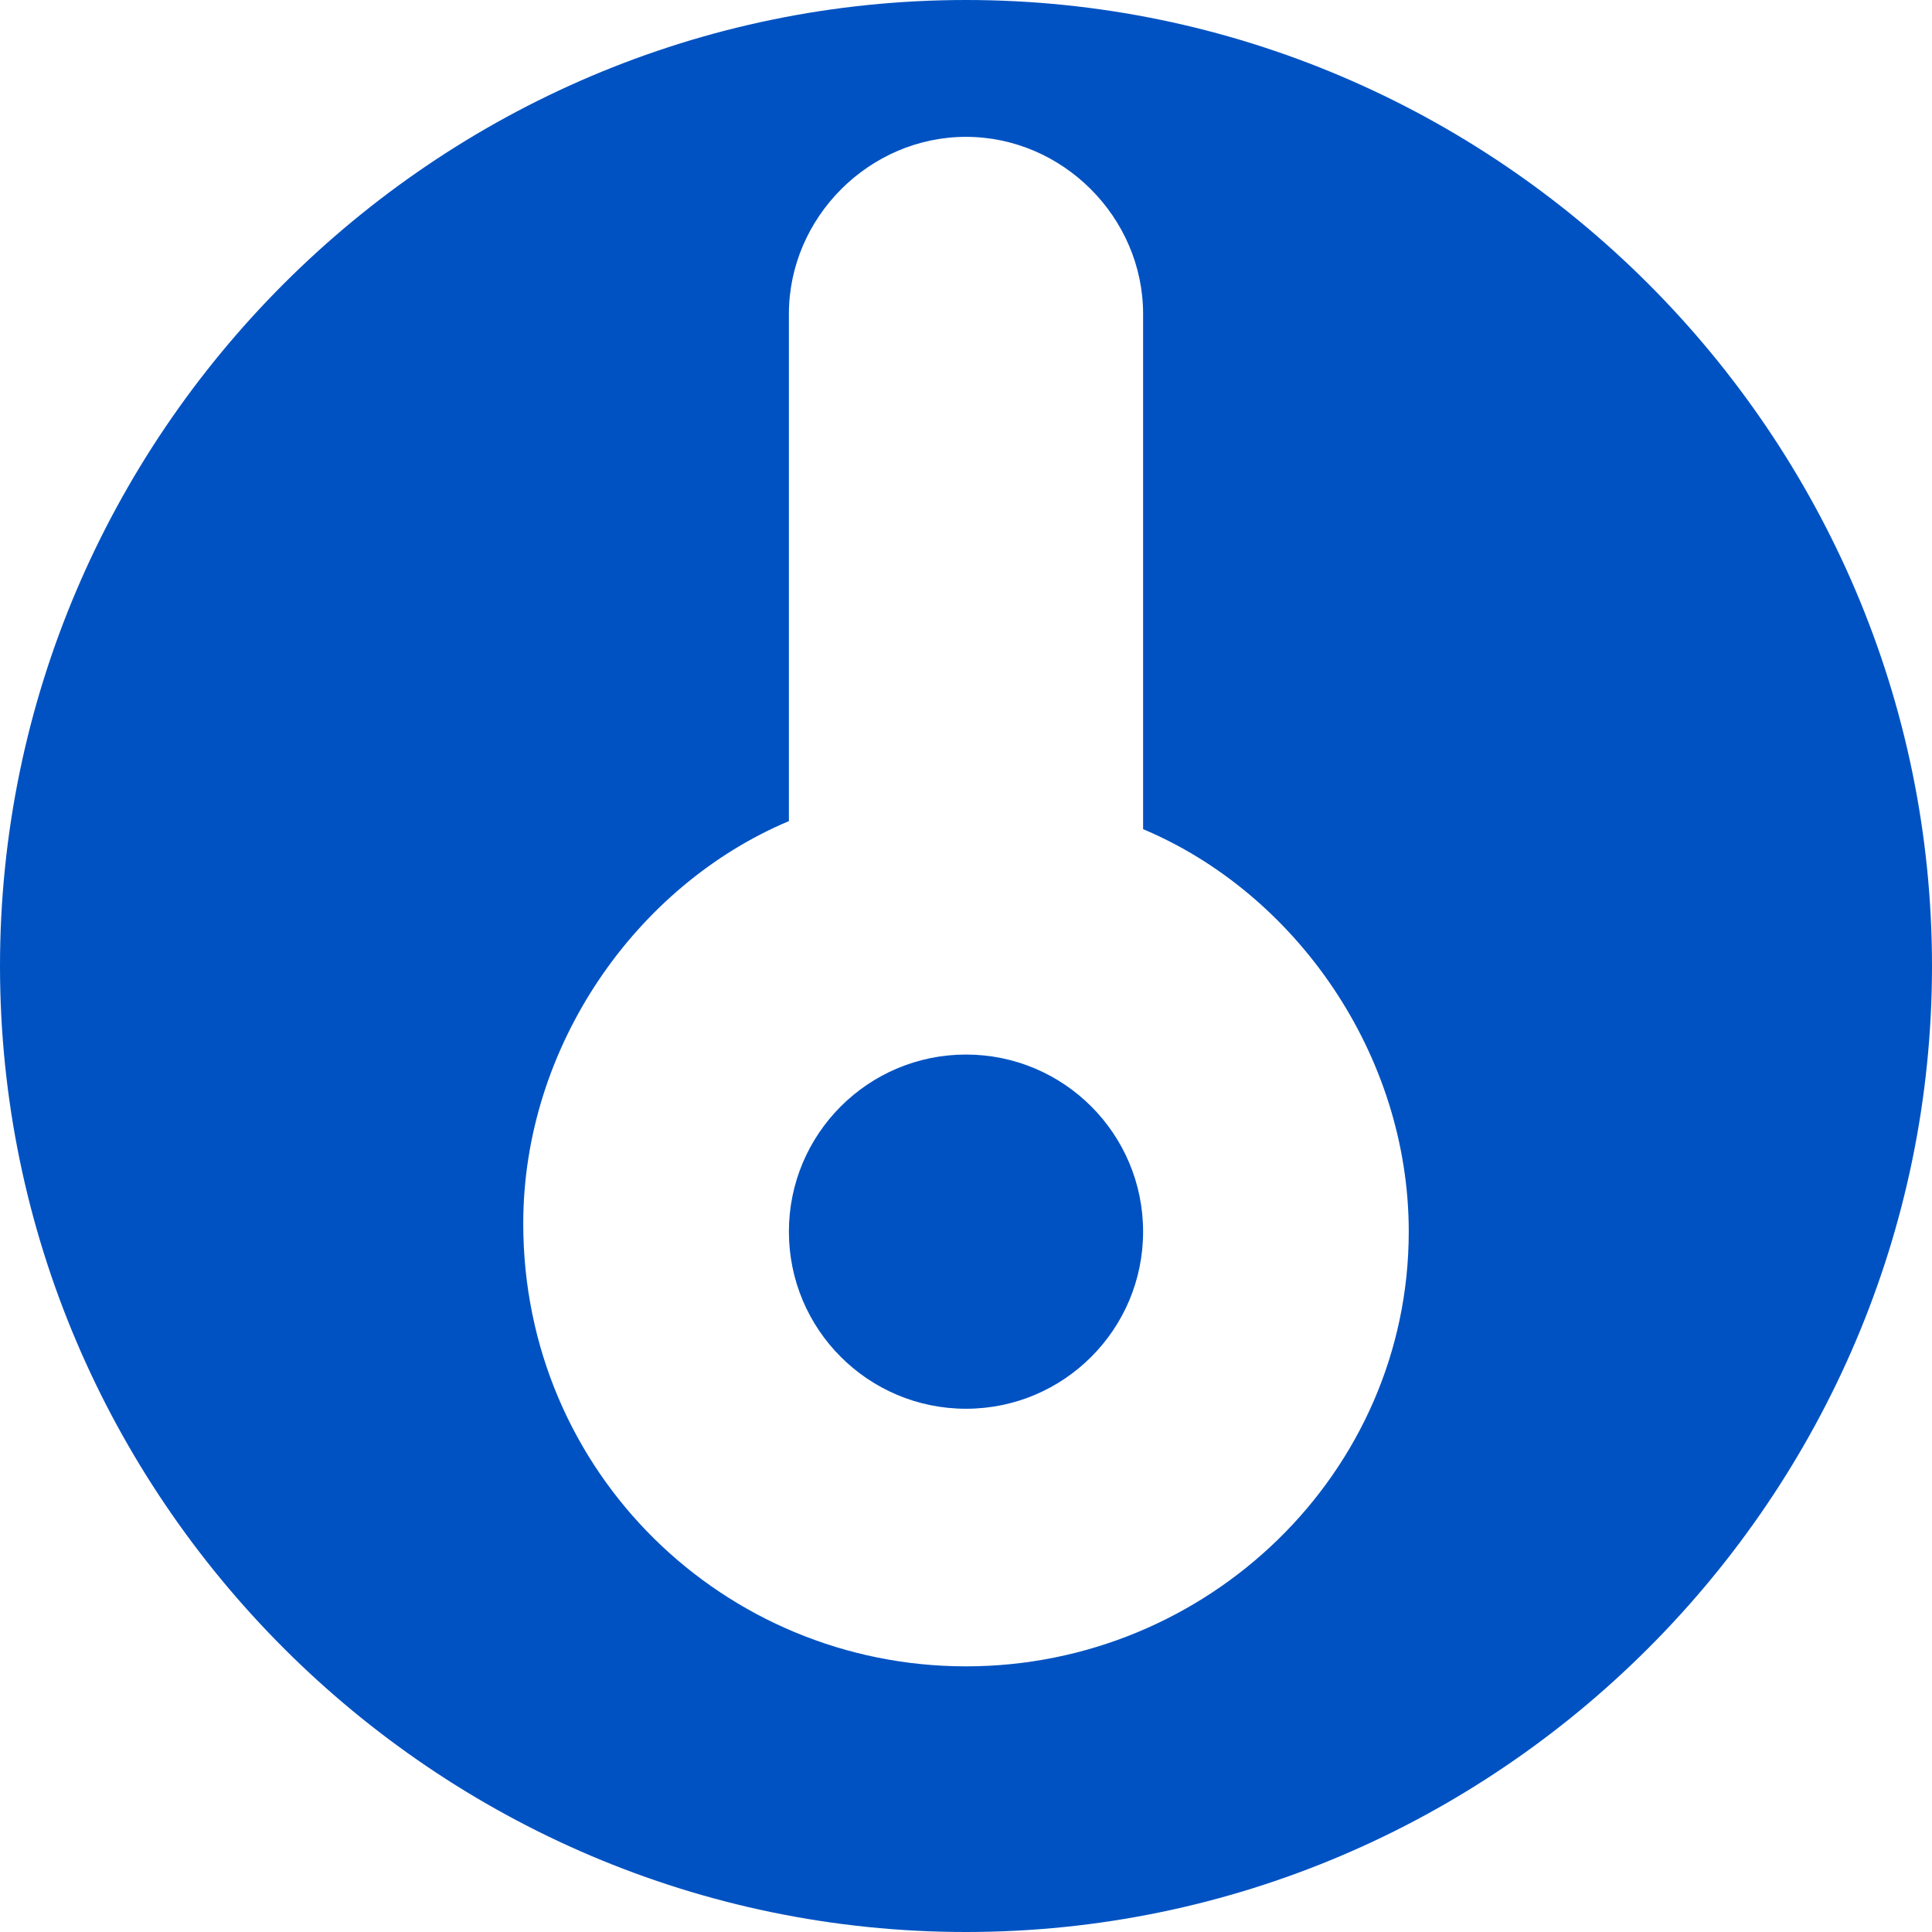 <?xml version="1.0" encoding="utf-8"?>
<!-- Generator: Adobe Illustrator 26.2.1, SVG Export Plug-In . SVG Version: 6.00 Build 0)  -->
<svg version="1.1" id="Layer_1" xmlns="http://www.w3.org/2000/svg" xmlns:xlink="http://www.w3.org/1999/xlink" x="0px" y="0px"
	 viewBox="0 0 24 24" style="enable-background:new 0 0 24 24;" xml:space="preserve">
<style type="text/css">
	.st0{fill:#0052C2;}
	.st1{fill:none;}
</style>
<g>
	<path class="st0" d="M12,0C5.4,0,0,5.4,0,12c0,6.6,5.4,12,12,12c6.6,0,12-5.4,12-12C24,5.4,18.6,0,12,0z M12,20.7
		c-3,0-5.5-2.4-5.5-5.5c0-2.2,1.4-4.2,3.3-5c0-0.1,0-0.2,0-0.3V3.9c0-1.2,1-2.2,2.2-2.2c1.2,0,2.2,1,2.2,2.2v6.1c0,0.1,0,0.2,0,0.3
		c1.9,0.8,3.3,2.8,3.3,5C17.5,18.3,15,20.7,12,20.7z"/>
	<circle class="st0" cx="12" cy="15.3" r="2.2"/>
</g>
<rect class="st1" width="24" height="24"/>
</svg>
